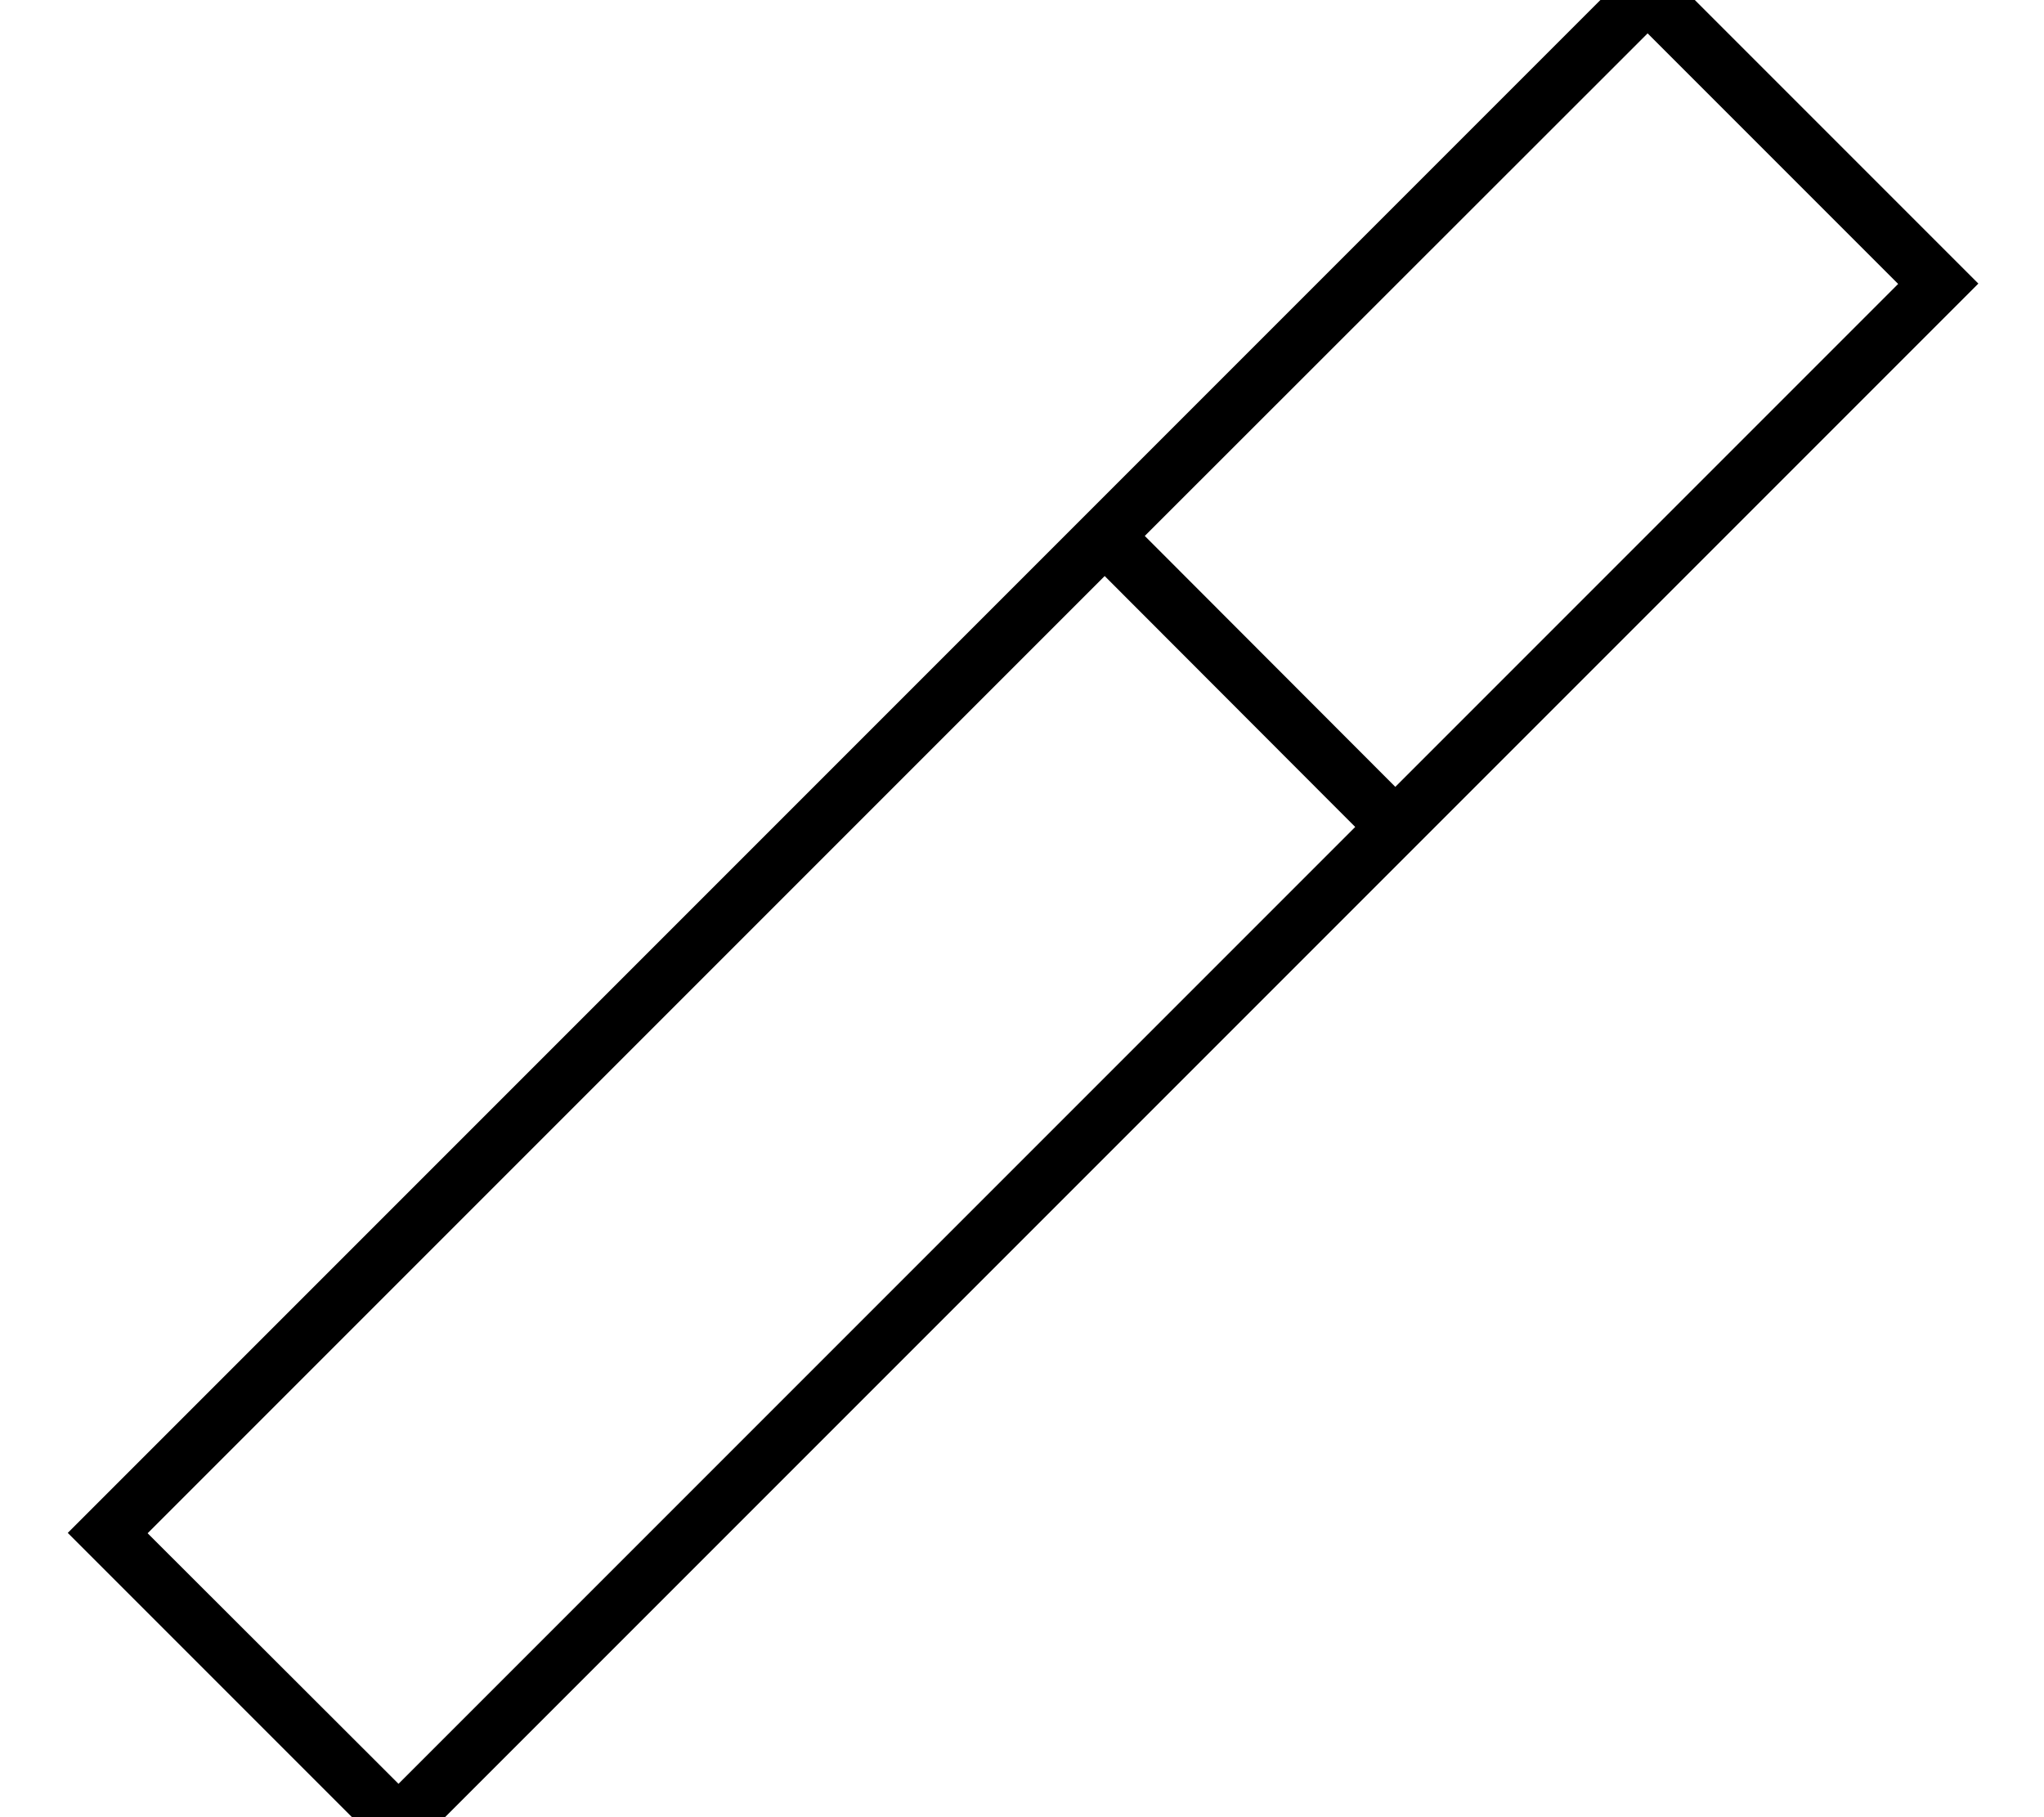 <svg fill="currentColor" xmlns="http://www.w3.org/2000/svg" viewBox="0 0 576 512"><!--! Font Awesome Pro 7.1.0 by @fontawesome - https://fontawesome.com License - https://fontawesome.com/license (Commercial License) Copyright 2025 Fonticons, Inc. --><path fill="currentColor" d="M464.3-13.3l-11.3 11.3-422.6 422.6-11.3 11.3 11.3 11.3 70.6 70.6 11.3 11.3 11.3-11.3 422.6-422.6 11.3-11.3-11.3-11.3-70.6-70.6-11.3-11.3zM322.6 151L464.3 9.4 534.9 80 393.2 221.7 322.6 151zm-11.3 11.3L381.9 233 112.3 502.6 41.6 432 311.3 162.3z"/></svg>